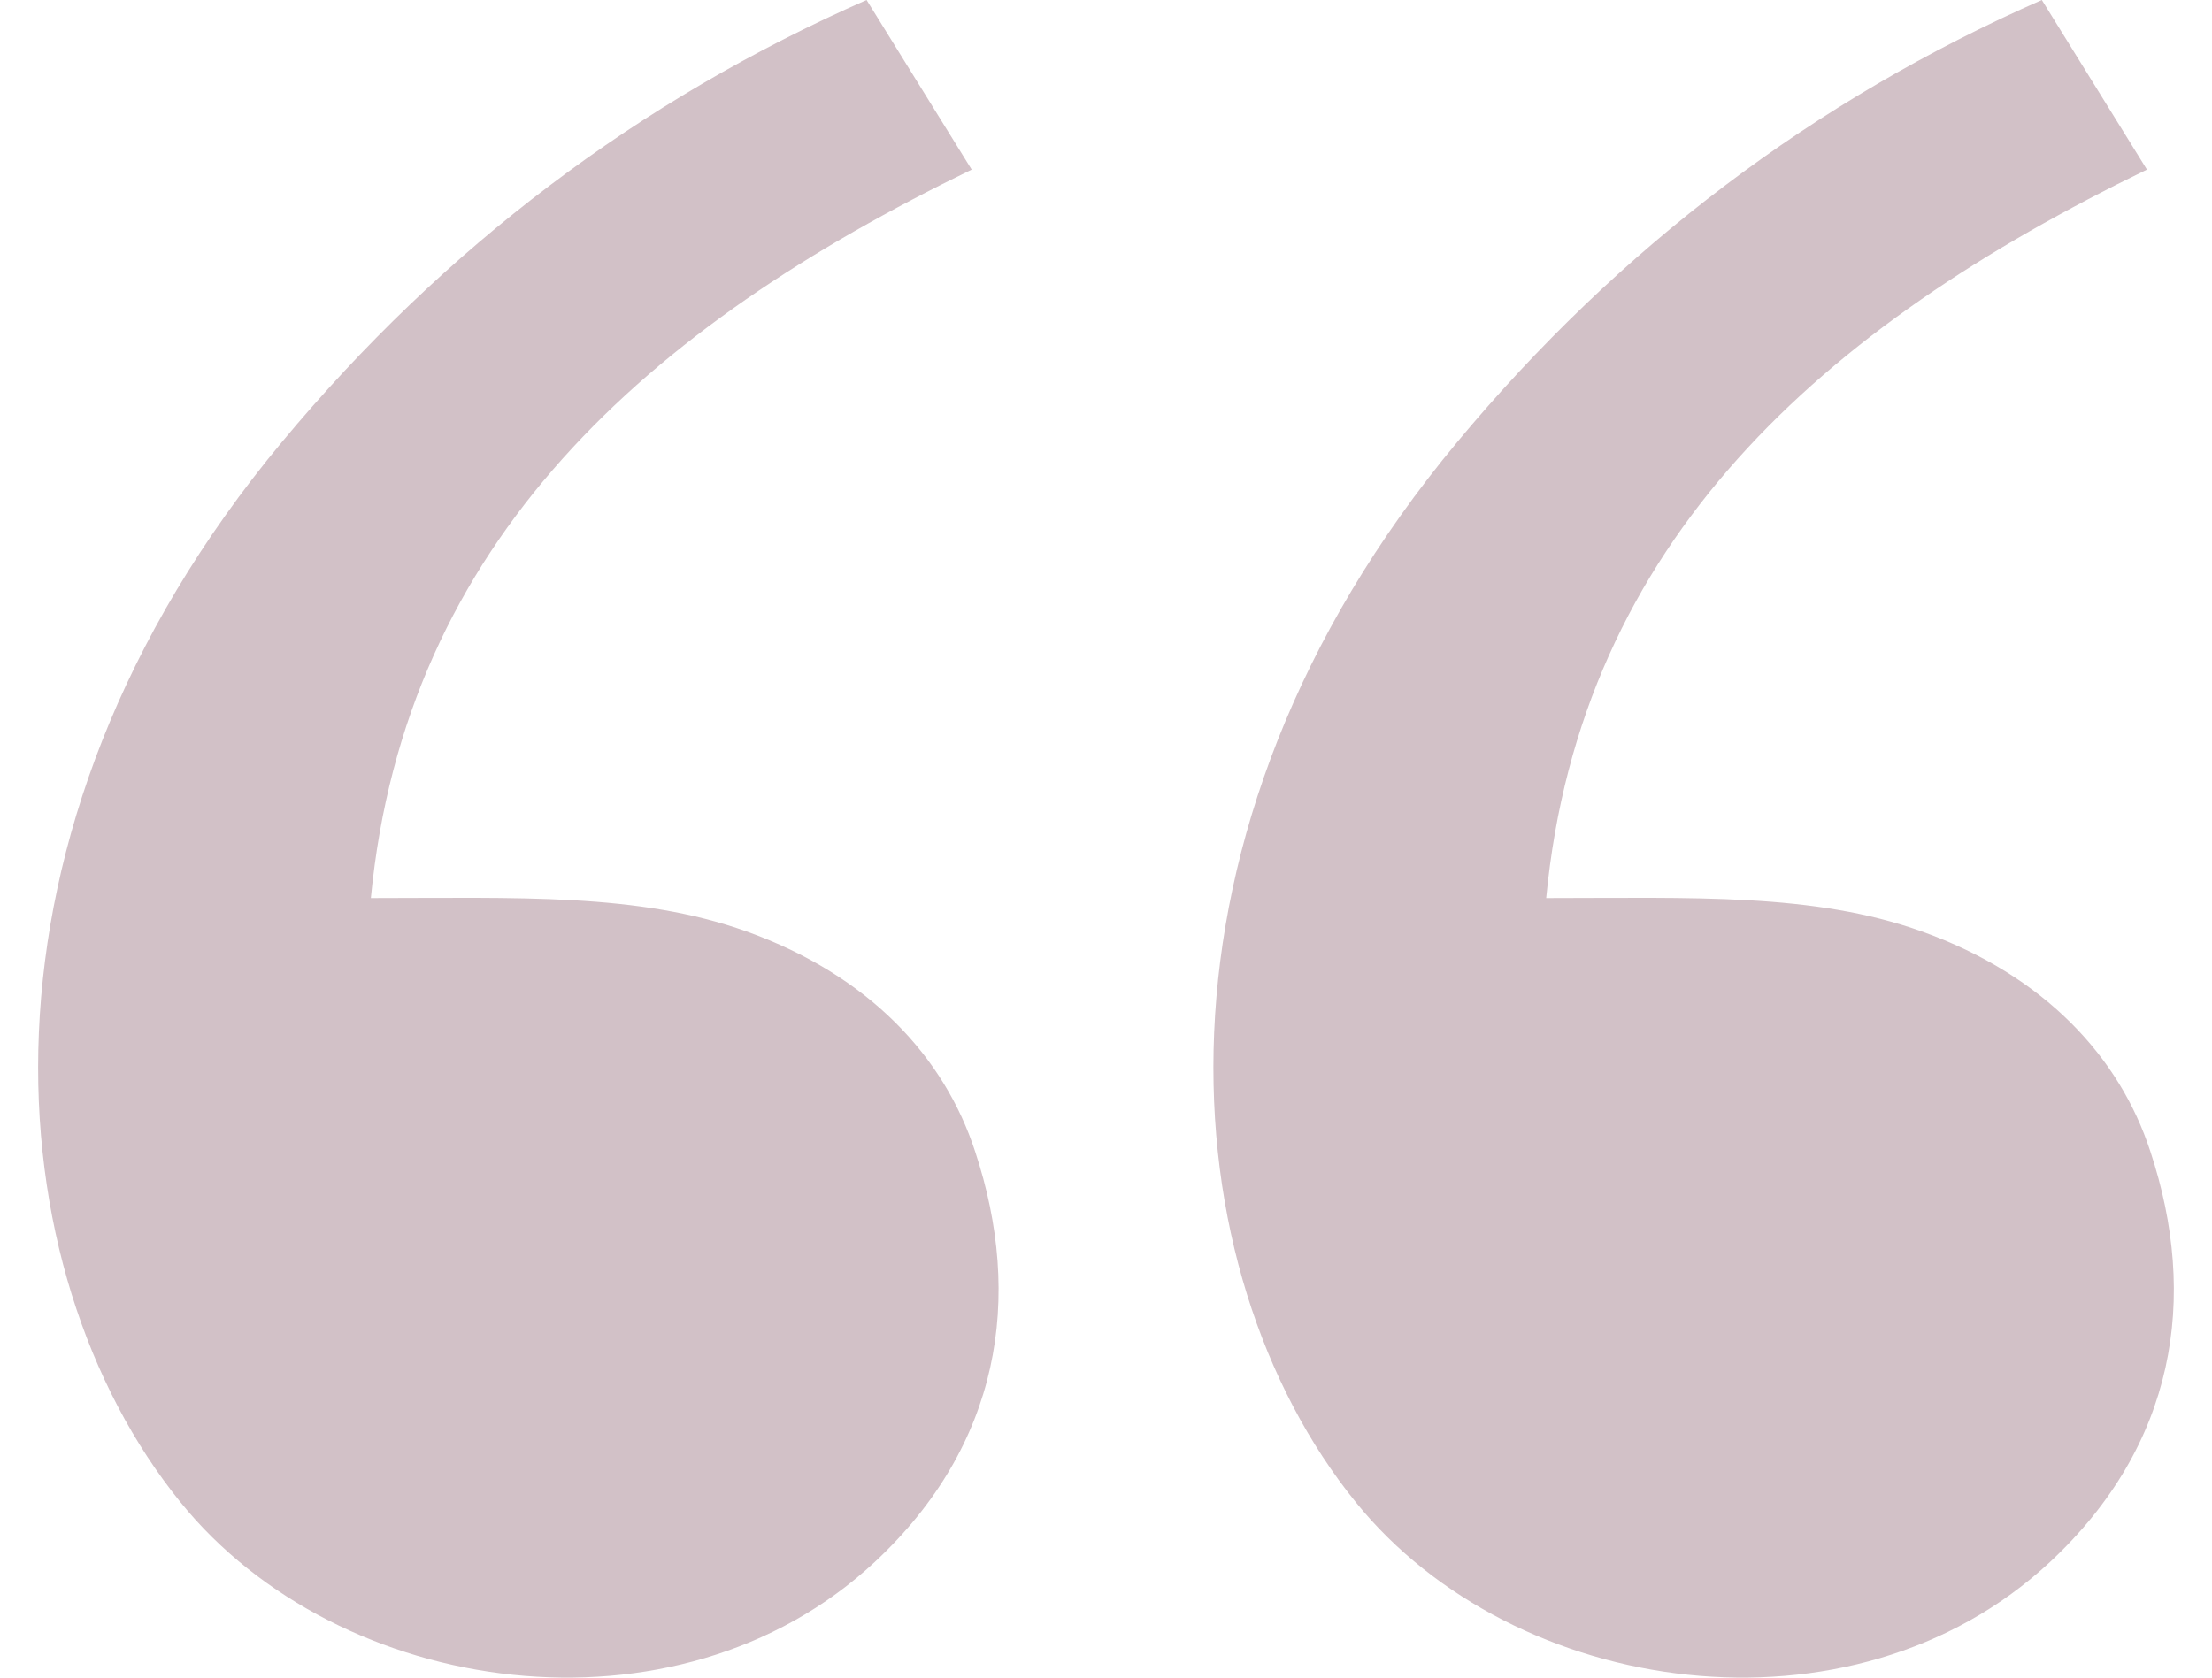<svg width="29" height="22" viewBox="0 0 29 22" fill="none" xmlns="http://www.w3.org/2000/svg">
<path fill-rule="evenodd" clip-rule="evenodd" d="M11.468 20.484C8.868 22.906 4.44 22.265 2.367 19.701C-0.086 16.671 -0.576 10.93 3.698 5.794C5.818 3.247 8.373 1.315 11.361 0L12.739 2.224C8.489 4.287 5.313 7.085 4.862 11.777C6.78 11.777 8.371 11.707 9.788 12.215C11.401 12.793 12.381 13.866 12.783 15.097C13.421 17.023 13.111 18.952 11.468 20.484ZM26.876 20.484C24.276 22.906 19.849 22.265 17.776 19.701C15.322 16.671 14.832 10.93 19.107 5.794C21.227 3.247 23.782 1.315 26.769 0L28.147 2.224C23.897 4.287 20.721 7.085 20.271 11.777C22.188 11.777 23.779 11.707 25.196 12.215C26.809 12.793 27.789 13.866 28.191 15.097C28.829 17.023 28.52 18.952 26.876 20.484Z" fill="#D2C1C7"/>
</svg>
